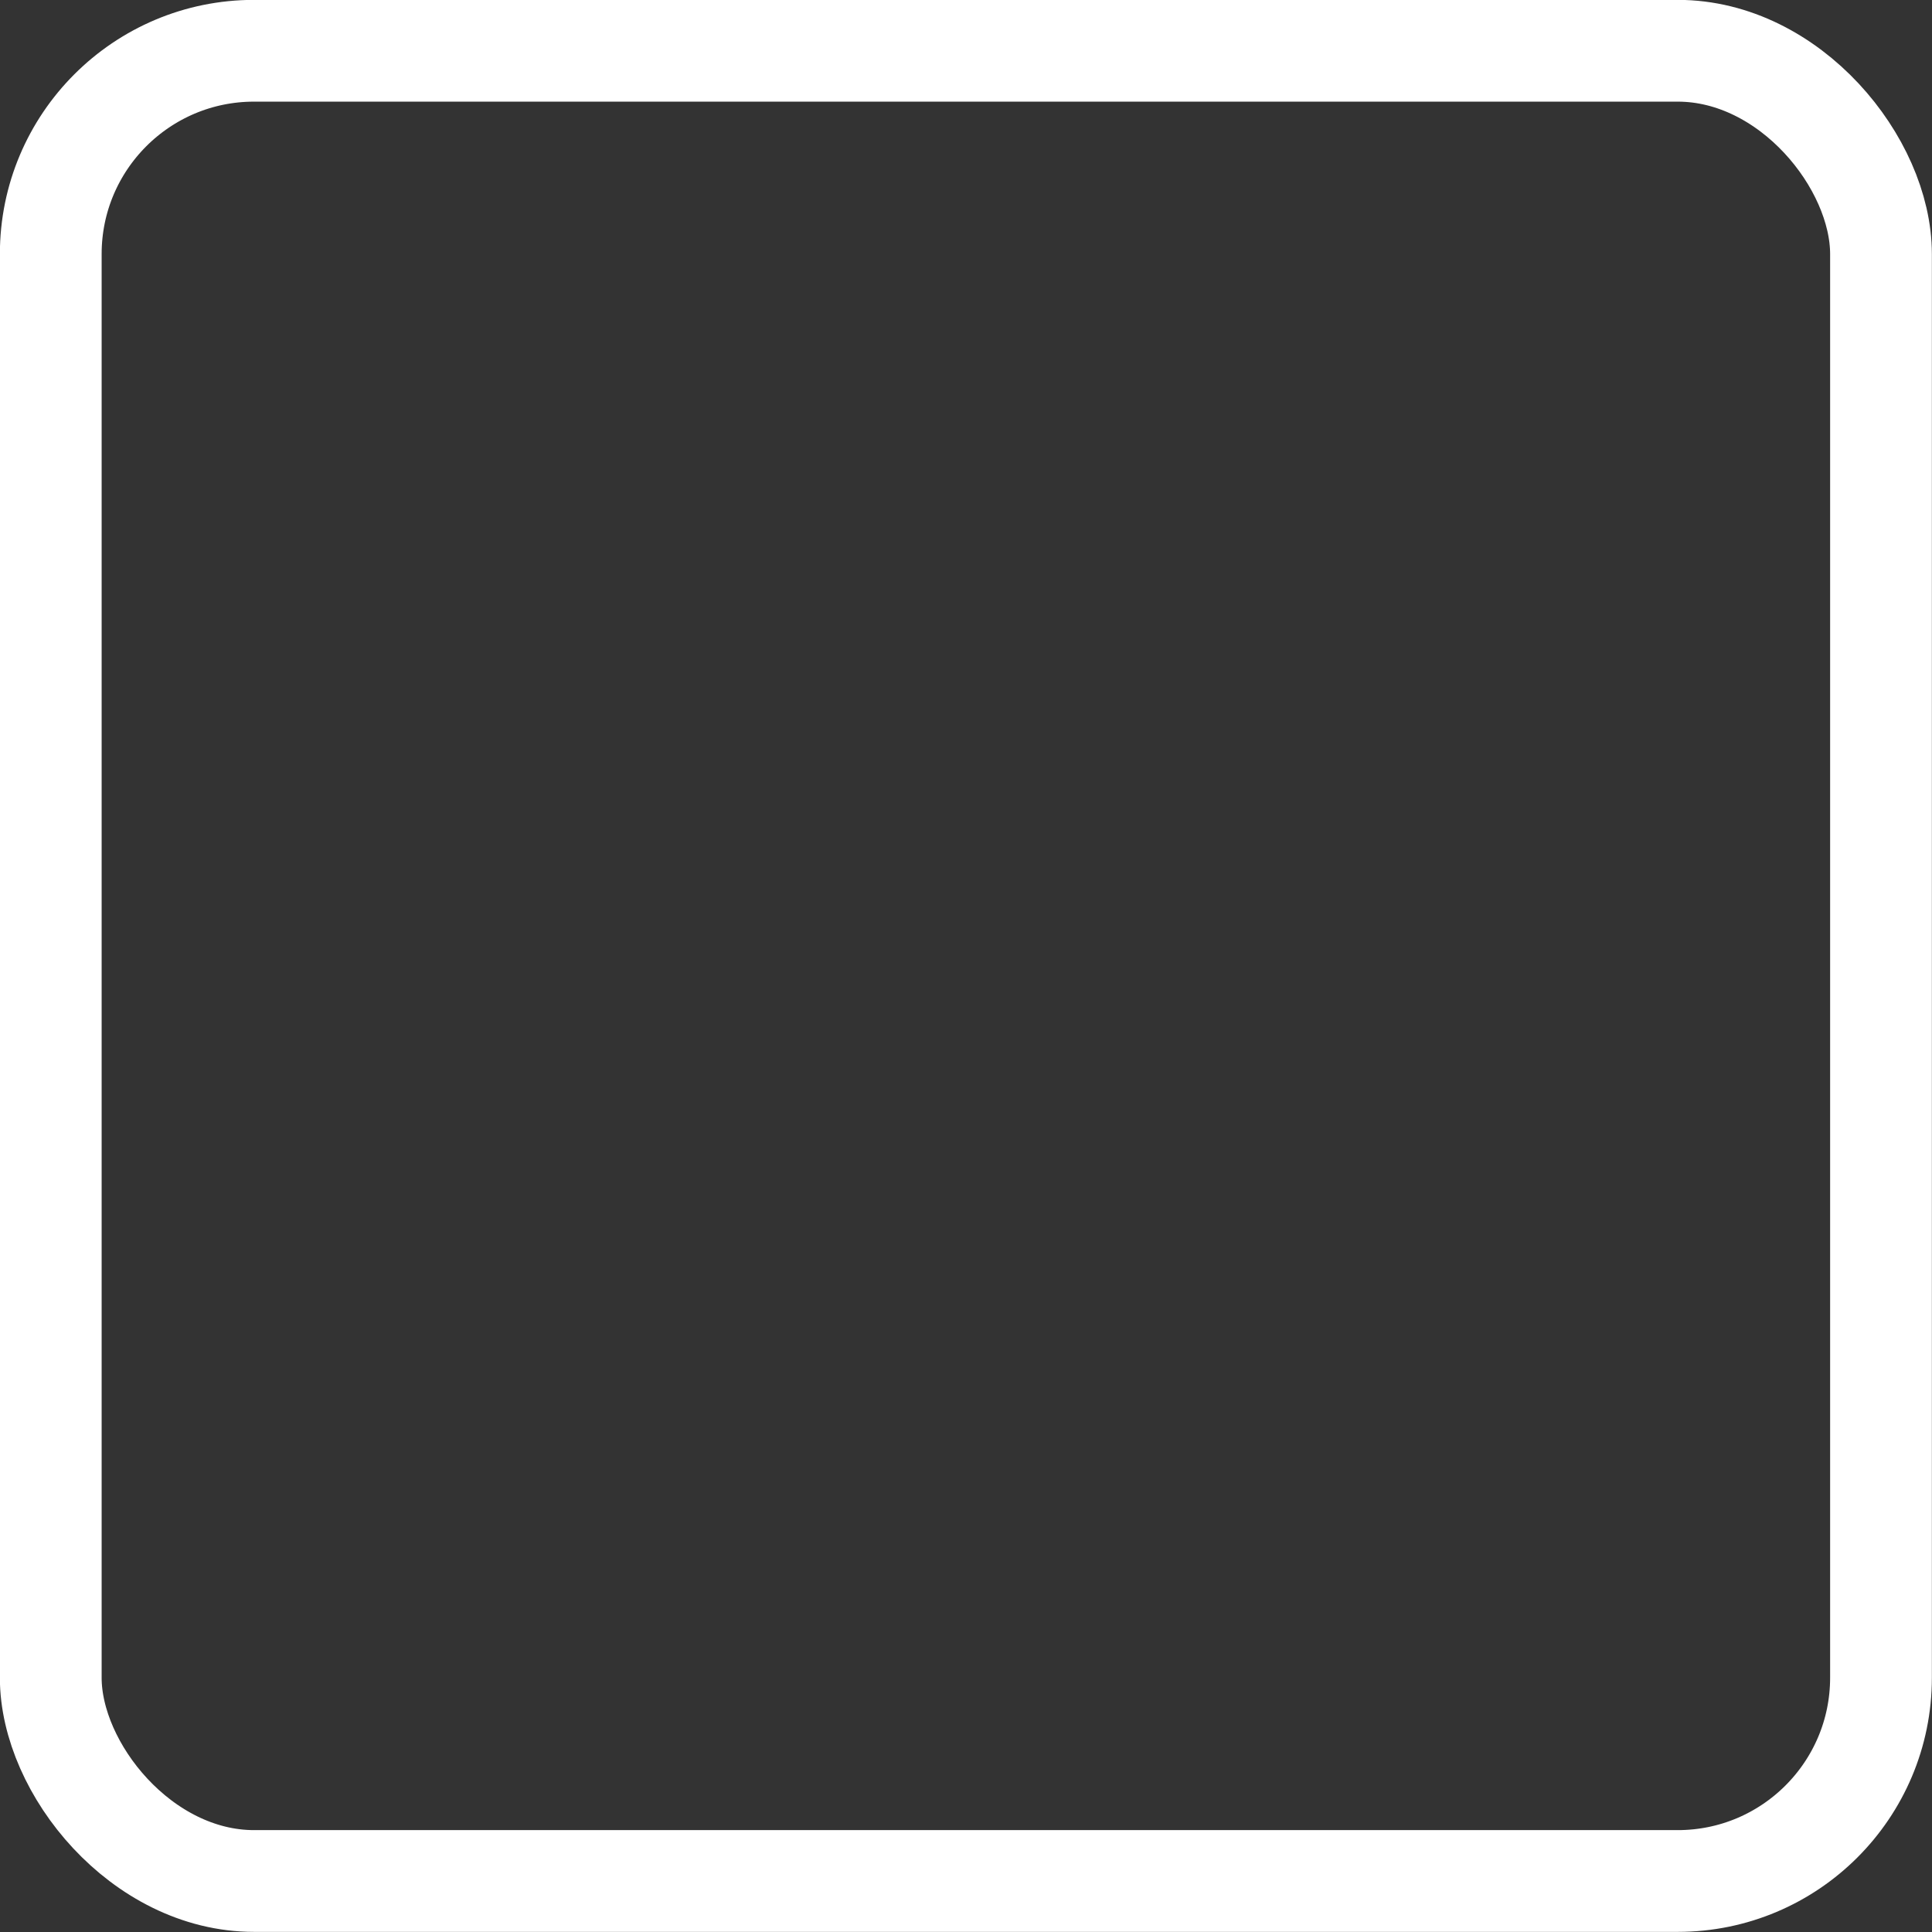 <svg id="Layer_1" data-name="Layer 1" xmlns="http://www.w3.org/2000/svg" viewBox="0 0 79.17 79.17"><rect x="0" y="0" width="79.17" height="79.17" fill="#333333" stroke="none"/><defs><style>.cls-1{fill:none;stroke:#fff;stroke-linecap:round;stroke-linejoin:round;stroke-width:4.17px;}</style></defs><rect class="cls-1" x="2.08" y="2.08" width="75" height="75" rx="8.33"/></svg>